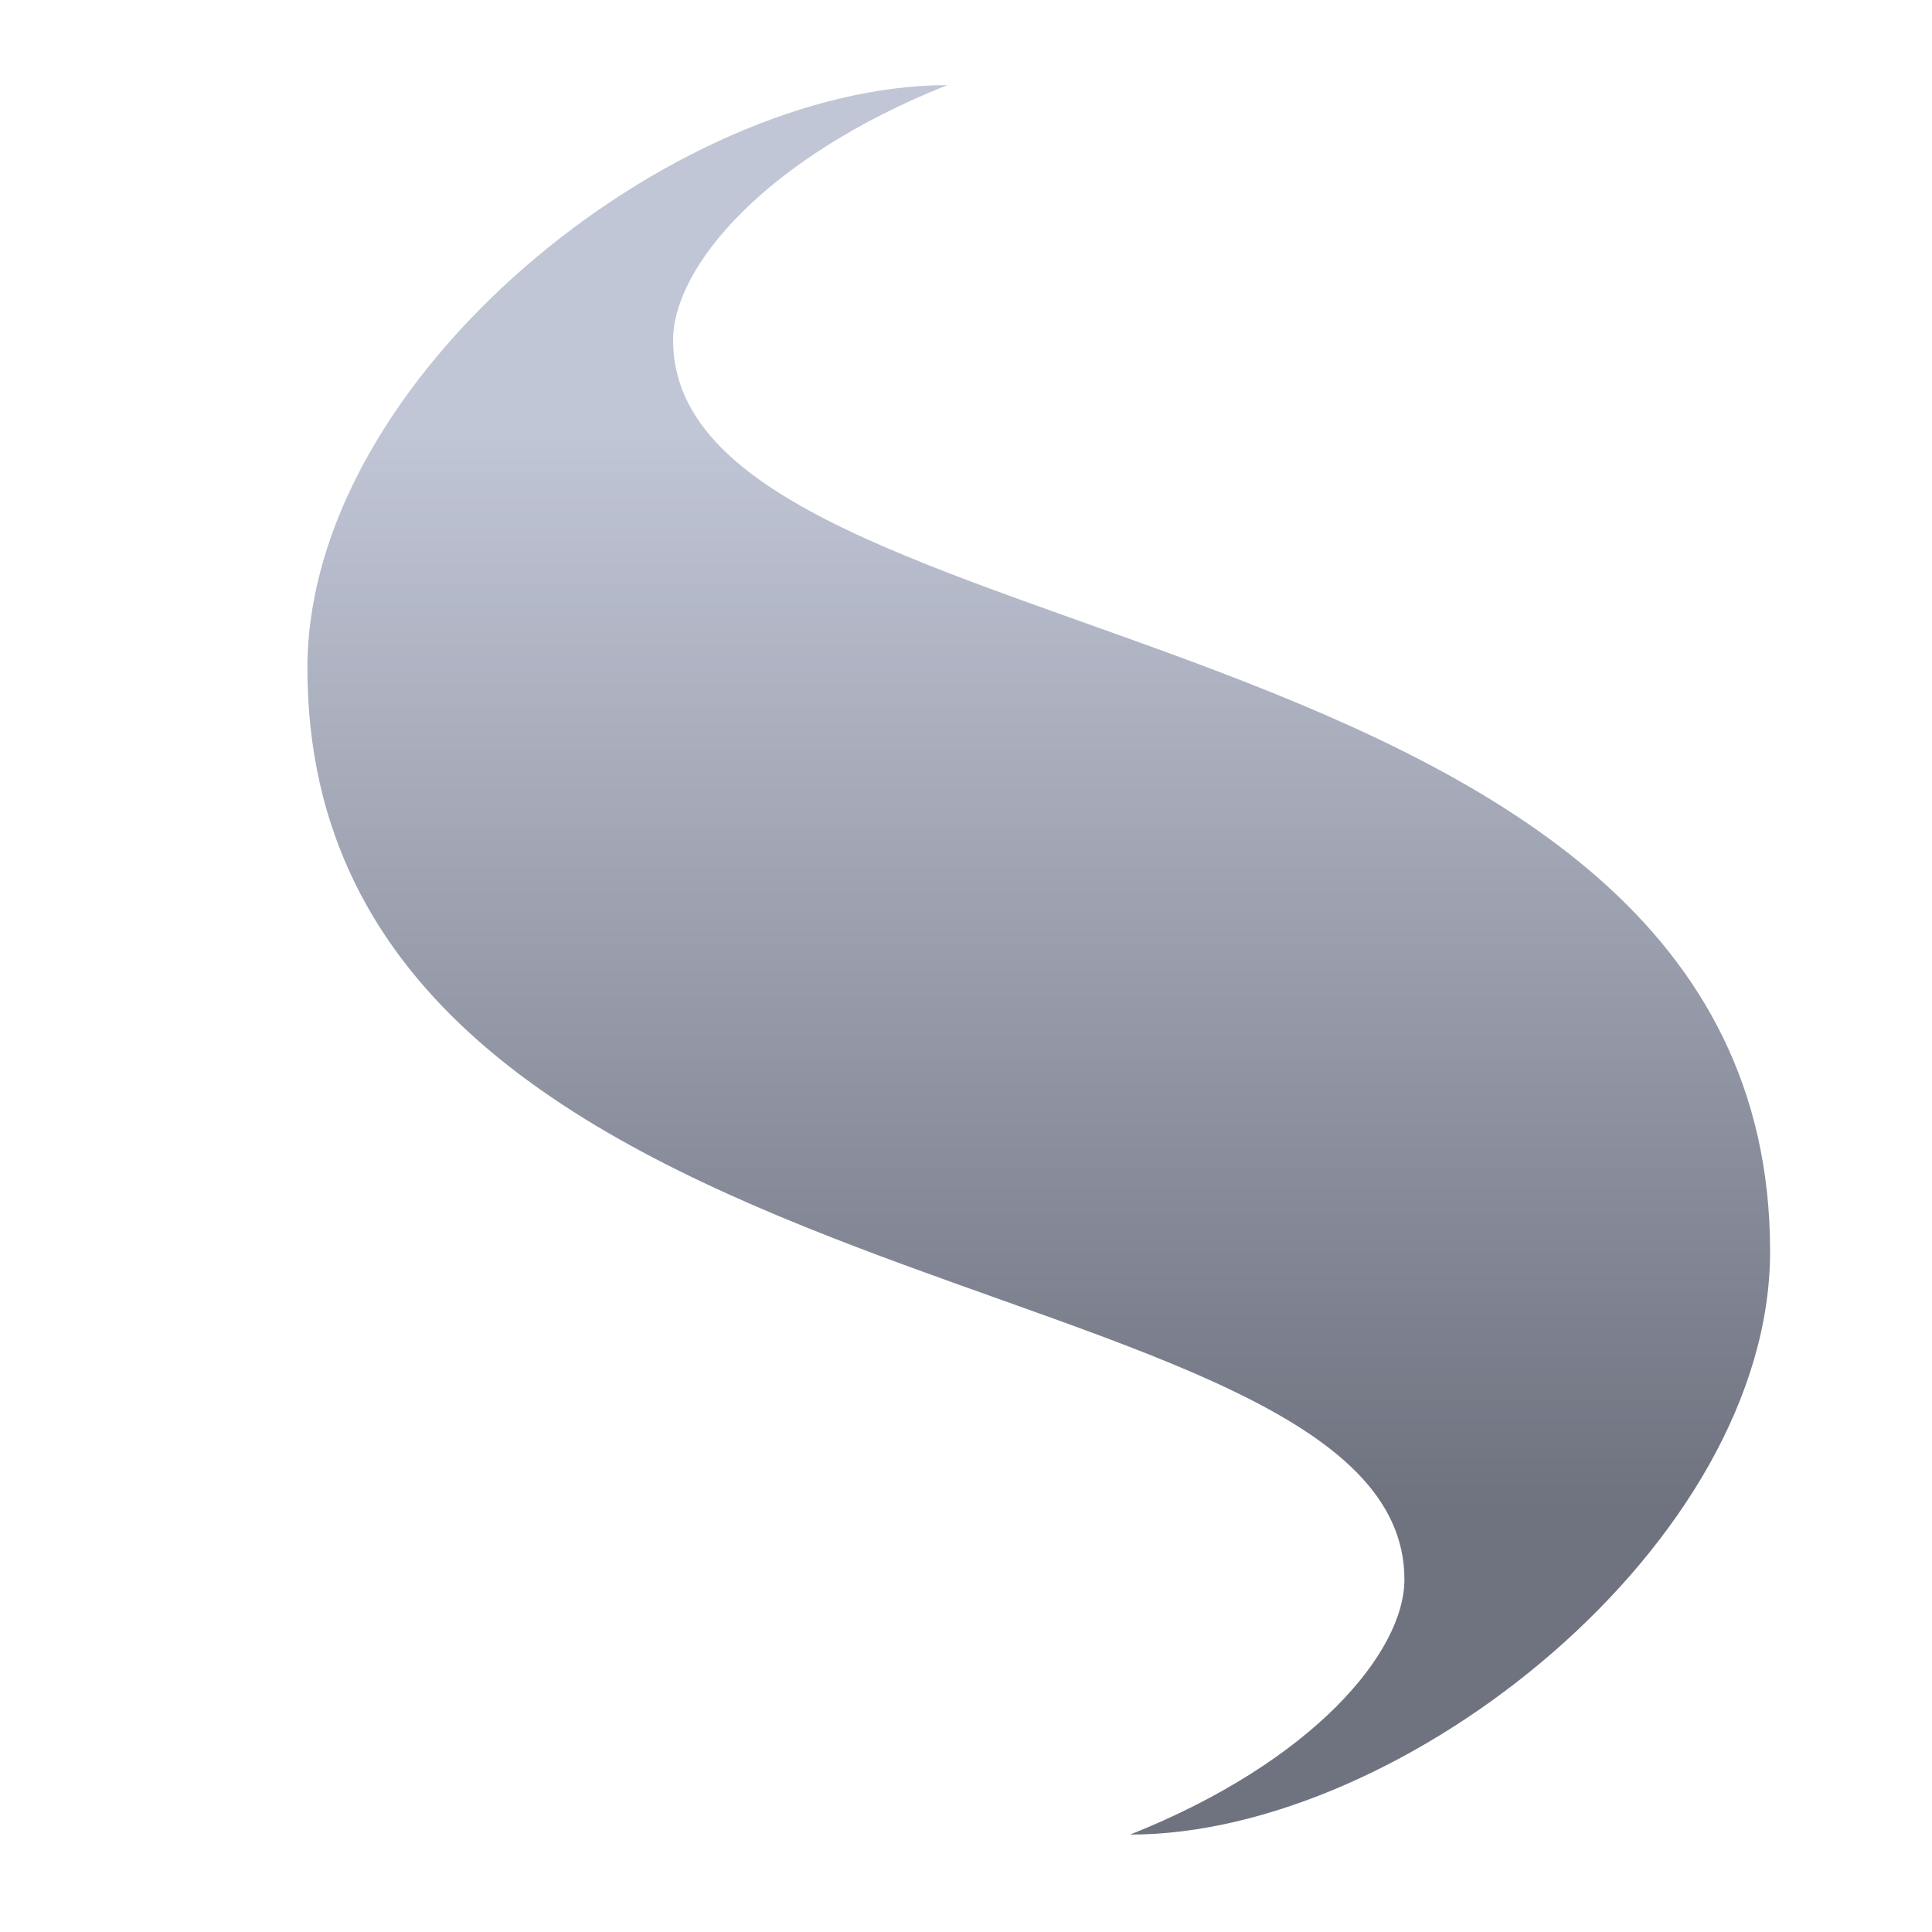 <svg xmlns="http://www.w3.org/2000/svg" xmlns:xlink="http://www.w3.org/1999/xlink" width="64" height="64" viewBox="0 0 64 64" version="1.1"><defs><linearGradient id="linear0" gradientUnits="userSpaceOnUse" x1="0" y1="0" x2="0" y2="1" gradientTransform="matrix(56,0,0,35.898,4,14.051)"><stop offset="0" style="stop-color:#c1c6d6;stop-opacity:1;"/><stop offset="1" style="stop-color:#6f7380;stop-opacity:1;"/></linearGradient></defs><g id="surface1"><path style=" stroke:none;fill-rule:nonzero;fill:url(#linear0);" d="M 31.379 2.82 C 25.324 5.234 22.297 8.855 22.297 11.27 C 22.297 22.137 58.637 19.723 58.637 41.453 C 58.637 51.113 46.523 60.773 37.438 60.773 C 43.496 58.359 46.523 54.734 46.523 52.32 C 46.523 41.453 10.184 43.871 10.184 22.137 C 10.184 12.477 22.297 2.82 31.379 2.82 Z M 31.379 2.82 "/></g></svg>
